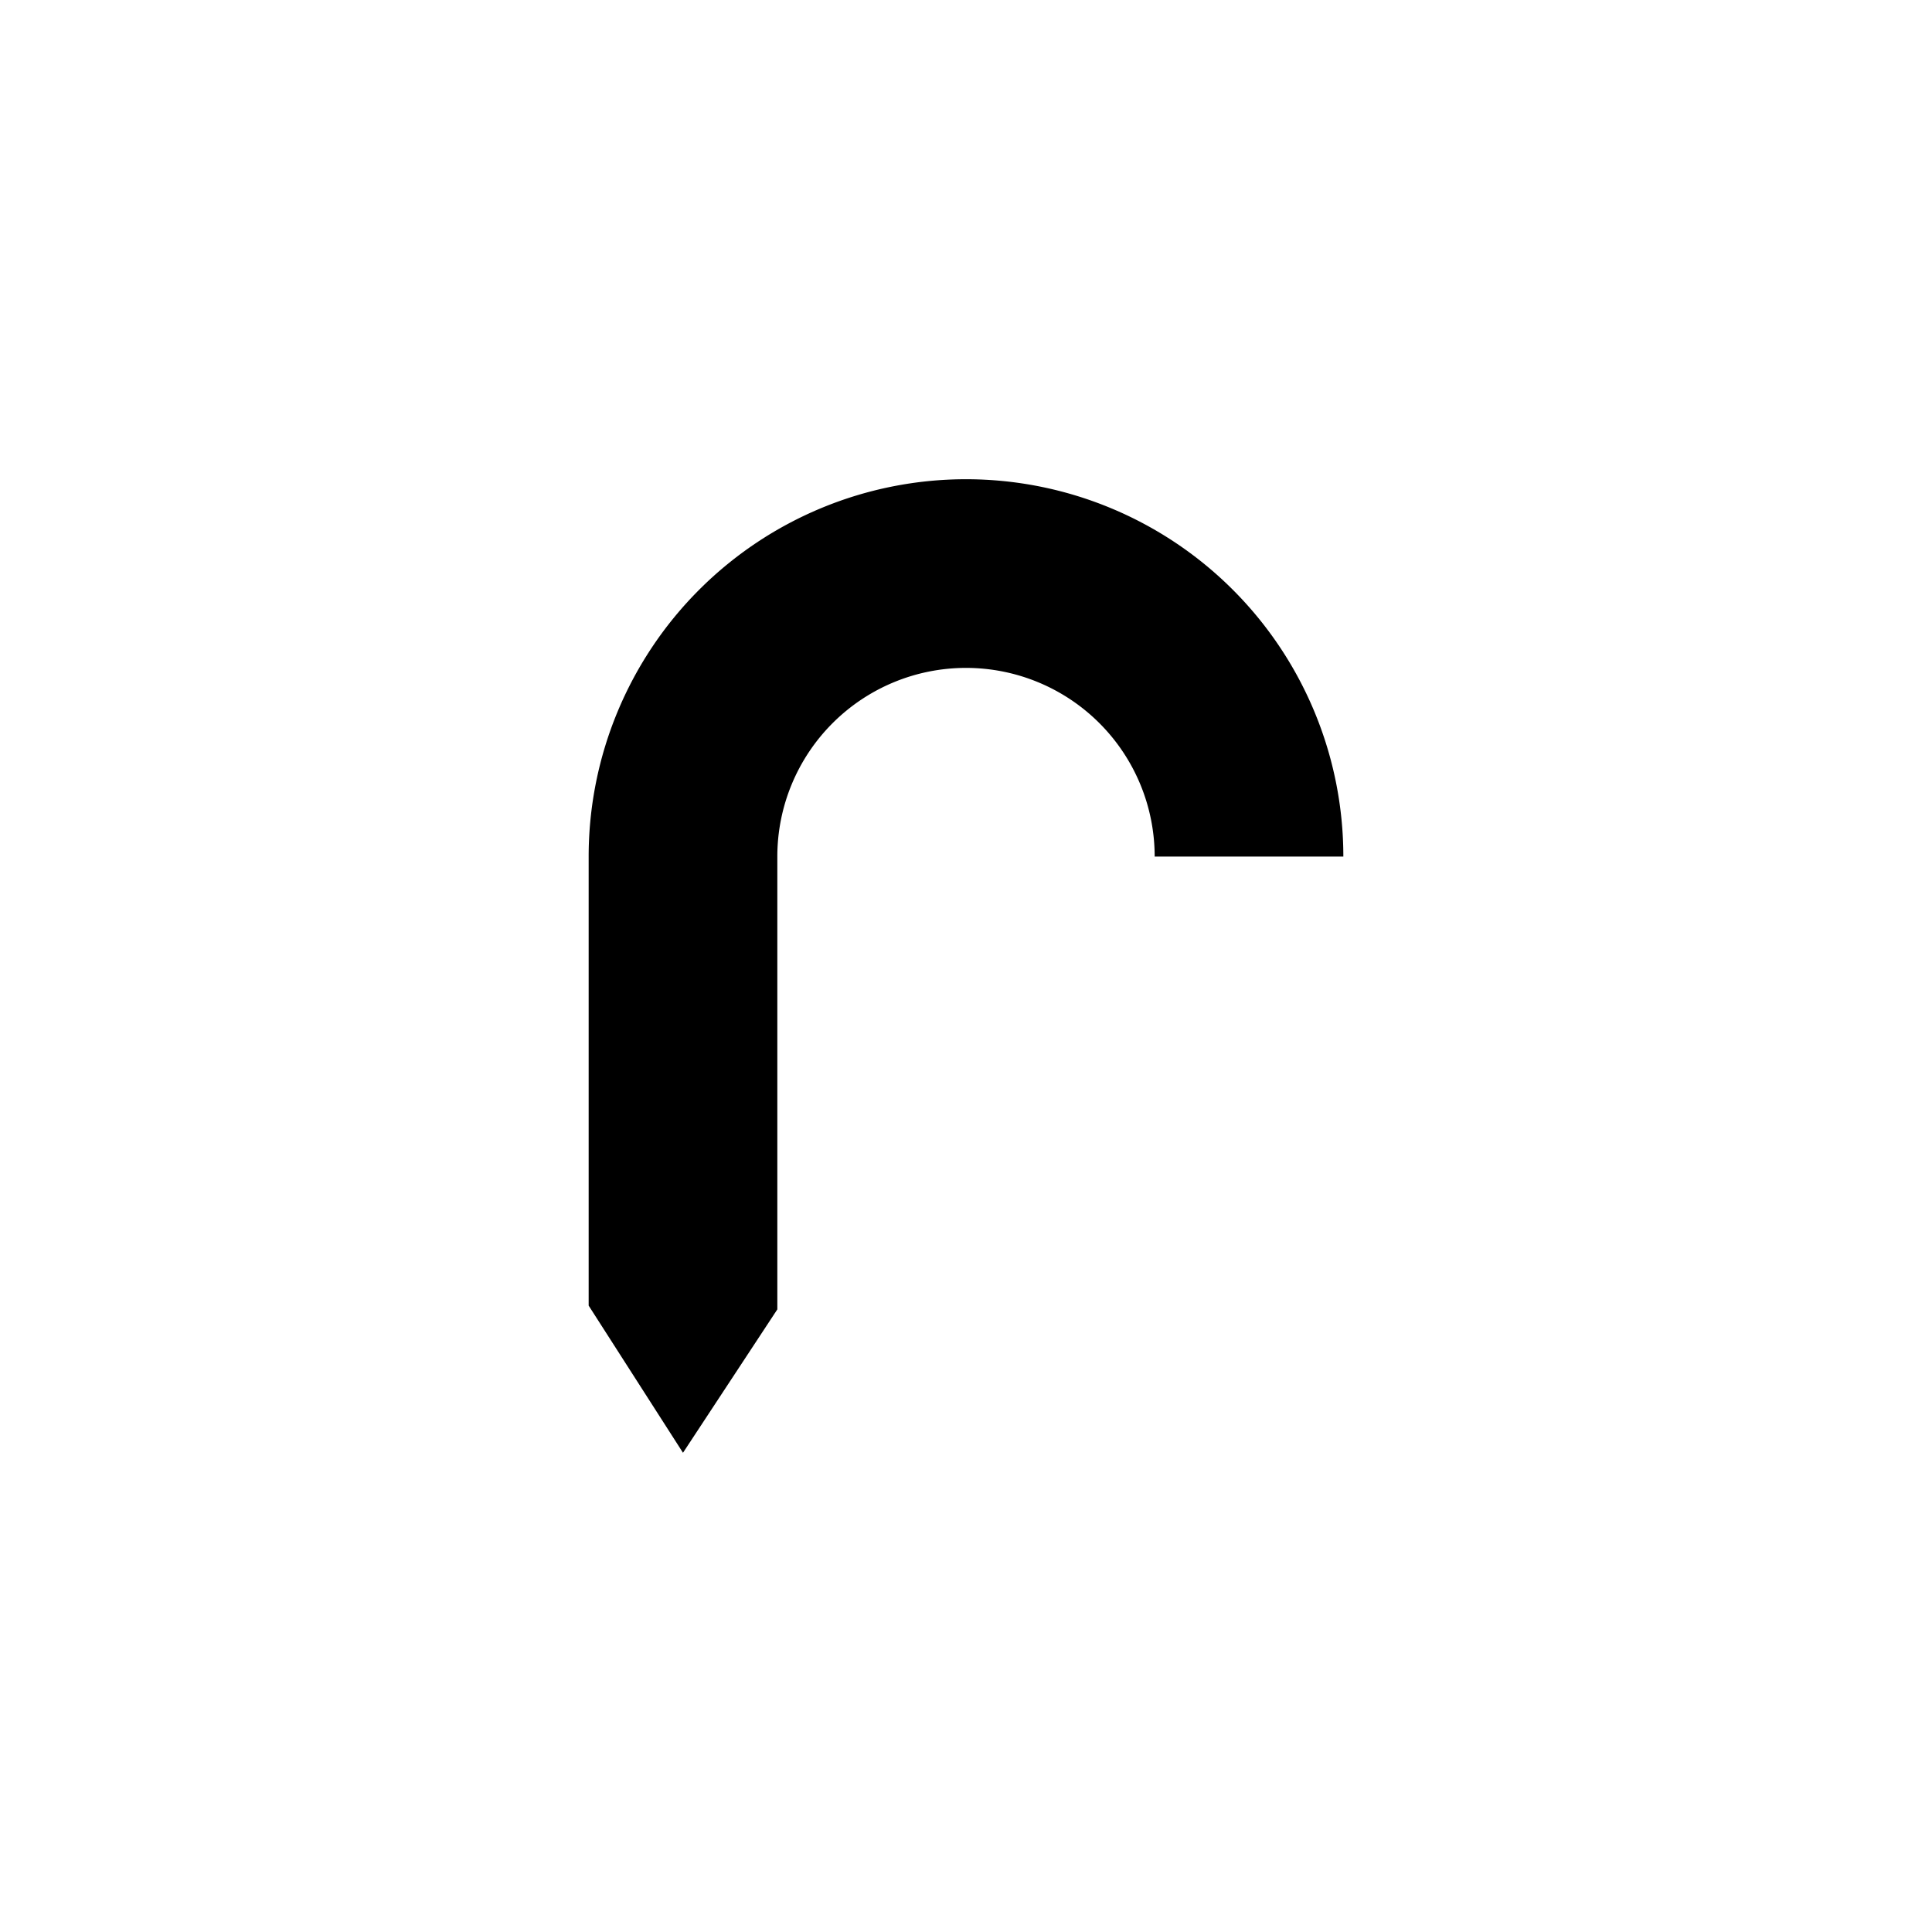 <?xml version="1.0" encoding="UTF-8" standalone="no"?>
<svg width="512px" height="512px" viewBox="0 0 512 512" version="1.1" xmlns="http://www.w3.org/2000/svg" xmlns:xlink="http://www.w3.org/1999/xlink" xmlns:sketch="http://www.bohemiancoding.com/sketch/ns">
    <!-- Generator: Sketch 3.2.2 (9983) - http://www.bohemiancoding.com/sketch -->
    <title>turnaround</title>
    <desc>Created with Sketch.</desc>
    <defs></defs>
    <g id="symbols" stroke="none" stroke-width="1" fill="none" fill-rule="evenodd" sketch:type="MSPage">
        <g id="turnaround" sketch:type="MSArtboardGroup" fill="#000000">
            <path d="M306,227A50,50 0 0 0 206,227L206,347 181,385 156,346 156,227 A 100,100 0 0 1 356,227Z" id="path1881" sketch:type="MSShapeGroup"></path>
        </g>
    </g>
</svg>
